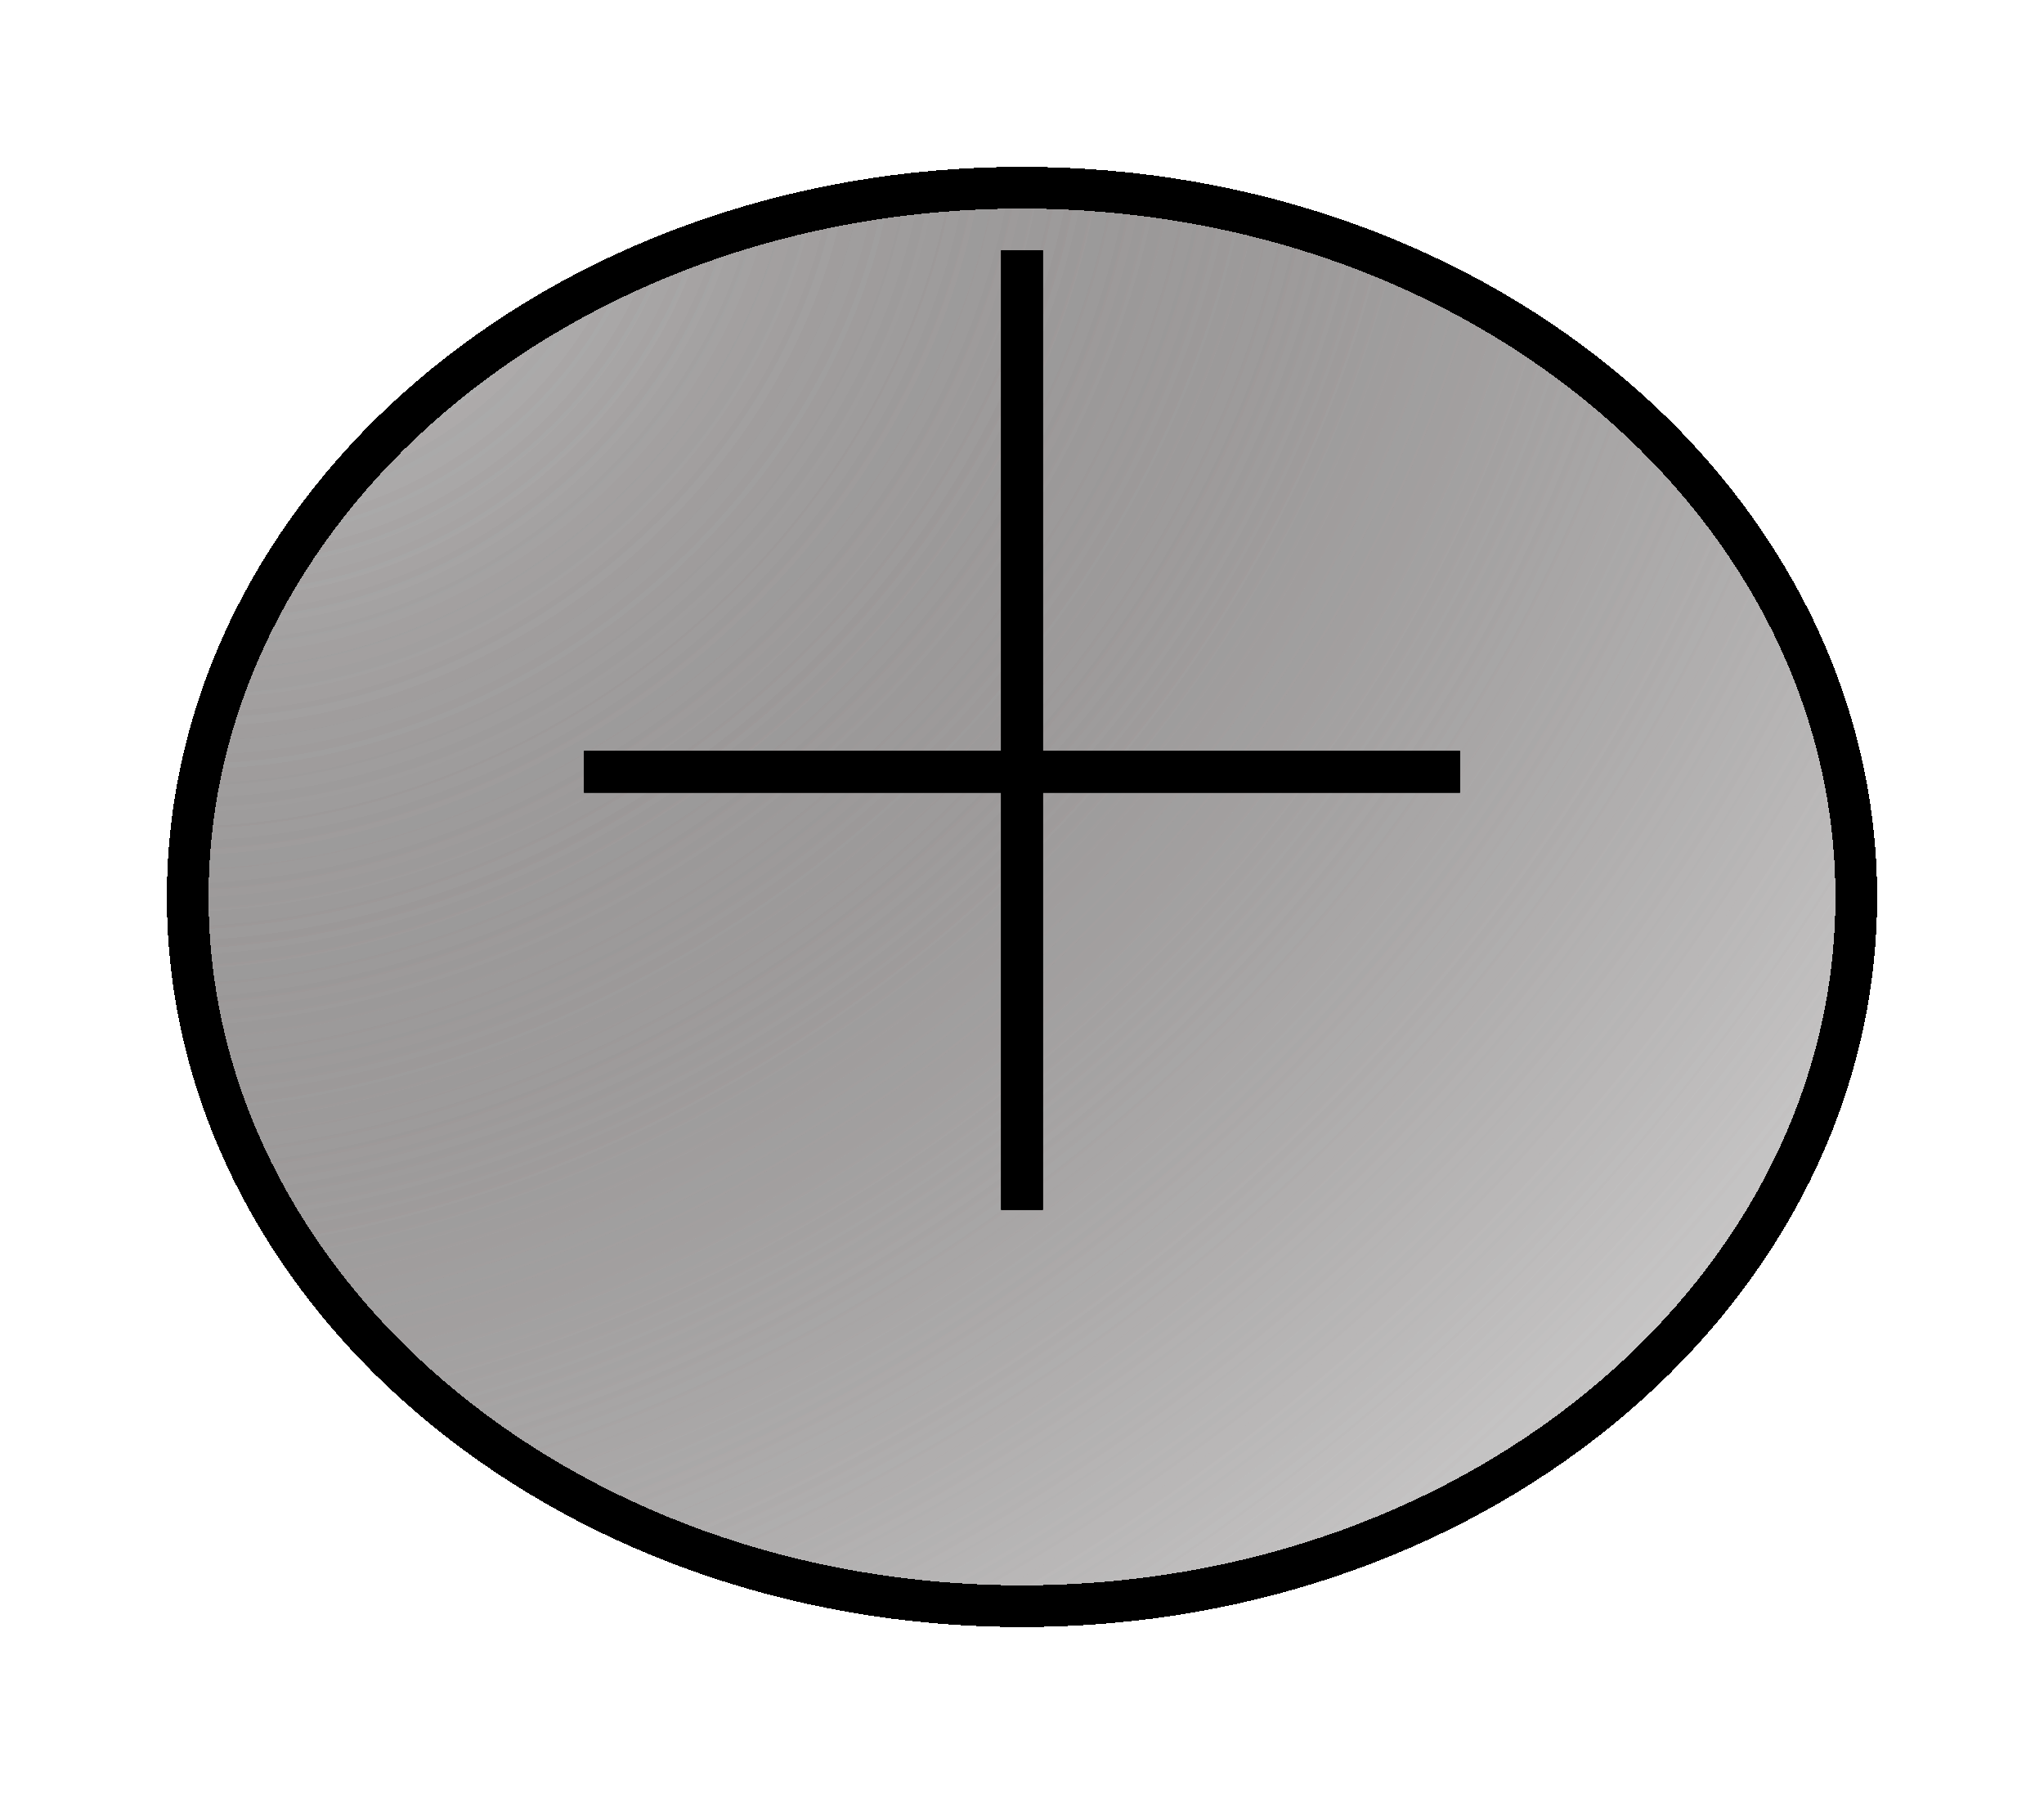 <svg width="49" height="43" viewBox="0 0 49 43" fill="none" xmlns="http://www.w3.org/2000/svg">
<g filter="url(#filter0_d_0_1)">
<ellipse cx="24.5" cy="17.5" rx="20.5" ry="17.5" fill="url(#paint0_radial_0_1)" shape-rendering="crispEdges"/>
<path d="M44.5 17.5C44.5 26.818 35.623 34.5 24.5 34.5C13.377 34.5 4.5 26.818 4.5 17.5C4.5 8.182 13.377 0.5 24.5 0.5C35.623 0.5 44.5 8.182 44.5 17.5Z" stroke="black" shape-rendering="crispEdges"/>
</g>
<g filter="url(#filter1_d_0_1)">
<ellipse cx="24.5" cy="17.5" rx="20.5" ry="17.5" fill="url(#paint1_radial_0_1)" shape-rendering="crispEdges"/>
<path d="M44.5 17.5C44.5 26.818 35.623 34.5 24.5 34.5C13.377 34.5 4.5 26.818 4.5 17.5C4.5 8.182 13.377 0.5 24.5 0.5C35.623 0.5 44.5 8.182 44.5 17.5Z" stroke="black" shape-rendering="crispEdges"/>
</g>
<g filter="url(#filter2_d_0_1)">
<ellipse cx="24.5" cy="17.5" rx="20.5" ry="17.5" fill="url(#paint2_radial_0_1)" shape-rendering="crispEdges"/>
<path d="M44.5 17.5C44.5 26.818 35.623 34.5 24.5 34.5C13.377 34.5 4.5 26.818 4.5 17.5C4.5 8.182 13.377 0.5 24.5 0.5C35.623 0.5 44.5 8.182 44.5 17.5Z" stroke="black" shape-rendering="crispEdges"/>
</g>
<line x1="24.5" y1="6" x2="24.5" y2="29" stroke="black"/>
<line x1="24.5" y1="6" x2="24.5" y2="29" stroke="black"/>
<line x1="24.5" y1="6" x2="24.5" y2="29" stroke="black"/>
<line x1="14" y1="18.5" x2="35" y2="18.5" stroke="black"/>
<line x1="14" y1="18.5" x2="35" y2="18.5" stroke="black"/>
<line x1="14" y1="18.5" x2="35" y2="18.5" stroke="black"/>
<defs>
<filter id="filter0_d_0_1" x="0" y="0" width="49" height="43" filterUnits="userSpaceOnUse" color-interpolation-filters="sRGB">
<feFlood flood-opacity="0" result="BackgroundImageFix"/>
<feColorMatrix in="SourceAlpha" type="matrix" values="0 0 0 0 0 0 0 0 0 0 0 0 0 0 0 0 0 0 127 0" result="hardAlpha"/>
<feOffset dy="4"/>
<feGaussianBlur stdDeviation="2"/>
<feComposite in2="hardAlpha" operator="out"/>
<feColorMatrix type="matrix" values="0 0 0 0 0 0 0 0 0 0 0 0 0 0 0 0 0 0 0.25 0"/>
<feBlend mode="normal" in2="BackgroundImageFix" result="effect1_dropShadow_0_1"/>
<feBlend mode="normal" in="SourceGraphic" in2="effect1_dropShadow_0_1" result="shape"/>
</filter>
<filter id="filter1_d_0_1" x="0" y="0" width="49" height="43" filterUnits="userSpaceOnUse" color-interpolation-filters="sRGB">
<feFlood flood-opacity="0" result="BackgroundImageFix"/>
<feColorMatrix in="SourceAlpha" type="matrix" values="0 0 0 0 0 0 0 0 0 0 0 0 0 0 0 0 0 0 127 0" result="hardAlpha"/>
<feOffset dy="4"/>
<feGaussianBlur stdDeviation="2"/>
<feComposite in2="hardAlpha" operator="out"/>
<feColorMatrix type="matrix" values="0 0 0 0 0 0 0 0 0 0 0 0 0 0 0 0 0 0 0.25 0"/>
<feBlend mode="normal" in2="BackgroundImageFix" result="effect1_dropShadow_0_1"/>
<feBlend mode="normal" in="SourceGraphic" in2="effect1_dropShadow_0_1" result="shape"/>
</filter>
<filter id="filter2_d_0_1" x="0" y="0" width="49" height="43" filterUnits="userSpaceOnUse" color-interpolation-filters="sRGB">
<feFlood flood-opacity="0" result="BackgroundImageFix"/>
<feColorMatrix in="SourceAlpha" type="matrix" values="0 0 0 0 0 0 0 0 0 0 0 0 0 0 0 0 0 0 127 0" result="hardAlpha"/>
<feOffset dy="4"/>
<feGaussianBlur stdDeviation="2"/>
<feComposite in2="hardAlpha" operator="out"/>
<feColorMatrix type="matrix" values="0 0 0 0 0 0 0 0 0 0 0 0 0 0 0 0 0 0 0.25 0"/>
<feBlend mode="normal" in2="BackgroundImageFix" result="effect1_dropShadow_0_1"/>
<feBlend mode="normal" in="SourceGraphic" in2="effect1_dropShadow_0_1" result="shape"/>
</filter>
<radialGradient id="paint0_radial_0_1" cx="0" cy="0" r="1" gradientUnits="userSpaceOnUse" gradientTransform="translate(7.154 -4.53173e-06) rotate(48.373) scale(61.722 72.871)">
<stop stop-color="#302B2B" stop-opacity="0.1"/>
<stop offset="0.981" stop-color="white" stop-opacity="0.83"/>
<stop offset="1" stop-color="#CCC1C1"/>
</radialGradient>
<radialGradient id="paint1_radial_0_1" cx="0" cy="0" r="1" gradientUnits="userSpaceOnUse" gradientTransform="translate(7.154 -4.53173e-06) rotate(48.373) scale(61.722 72.871)">
<stop stop-color="#302B2B" stop-opacity="0.1"/>
<stop offset="0.981" stop-color="white" stop-opacity="0.83"/>
<stop offset="1" stop-color="#CCC1C1"/>
</radialGradient>
<radialGradient id="paint2_radial_0_1" cx="0" cy="0" r="1" gradientUnits="userSpaceOnUse" gradientTransform="translate(7.154 -4.53173e-06) rotate(48.373) scale(61.722 72.871)">
<stop stop-color="#302B2B" stop-opacity="0.1"/>
<stop offset="0.981" stop-color="white" stop-opacity="0.83"/>
<stop offset="1" stop-color="#CCC1C1"/>
</radialGradient>
</defs>
</svg>
